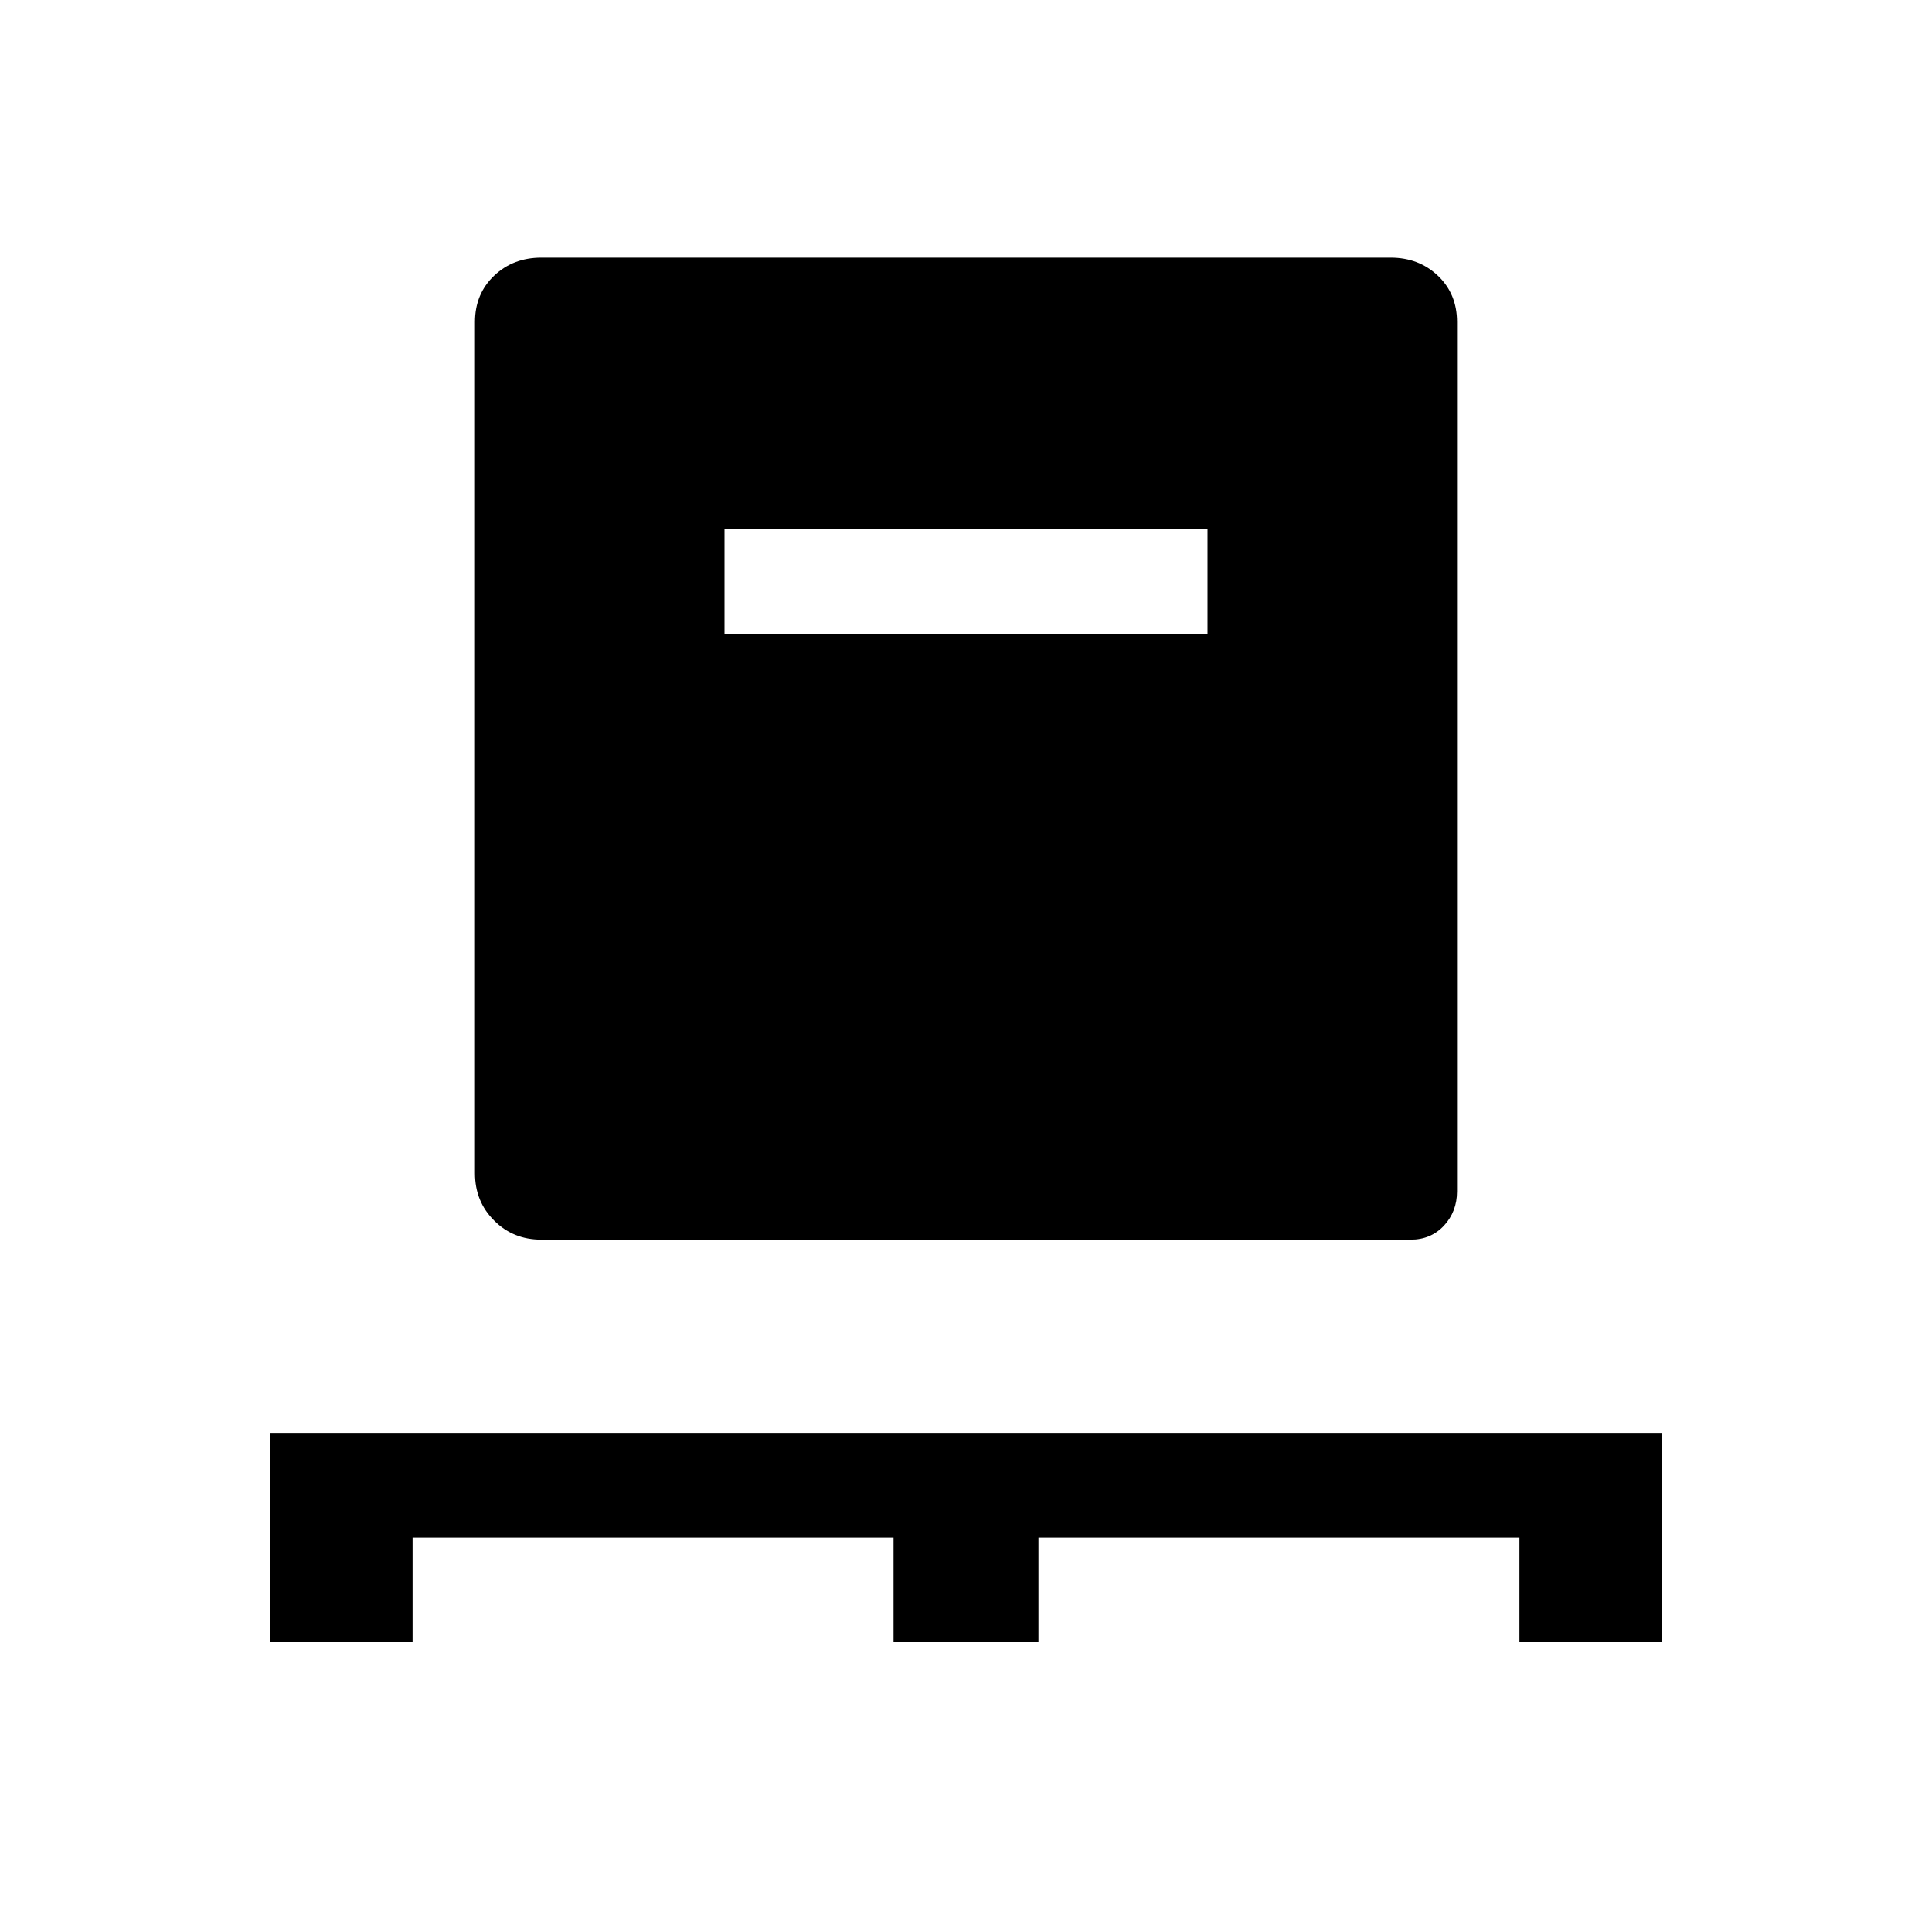 <svg xmlns="http://www.w3.org/2000/svg" height="20" width="20"><path d="M2.792 17v-2.167h14.416V17h-1.479v-1.083H10.75V17h-1.5v-1.083H4.271V17Zm2.812-4.167q-.292 0-.489-.198-.198-.197-.198-.489V3.333q0-.291.198-.479.197-.187.489-.187h8.792q.292 0 .489.187.198.188.198.479v9q0 .209-.135.355-.136.145-.344.145ZM7.5 6.562h5V5.479h-5Z"/></svg>